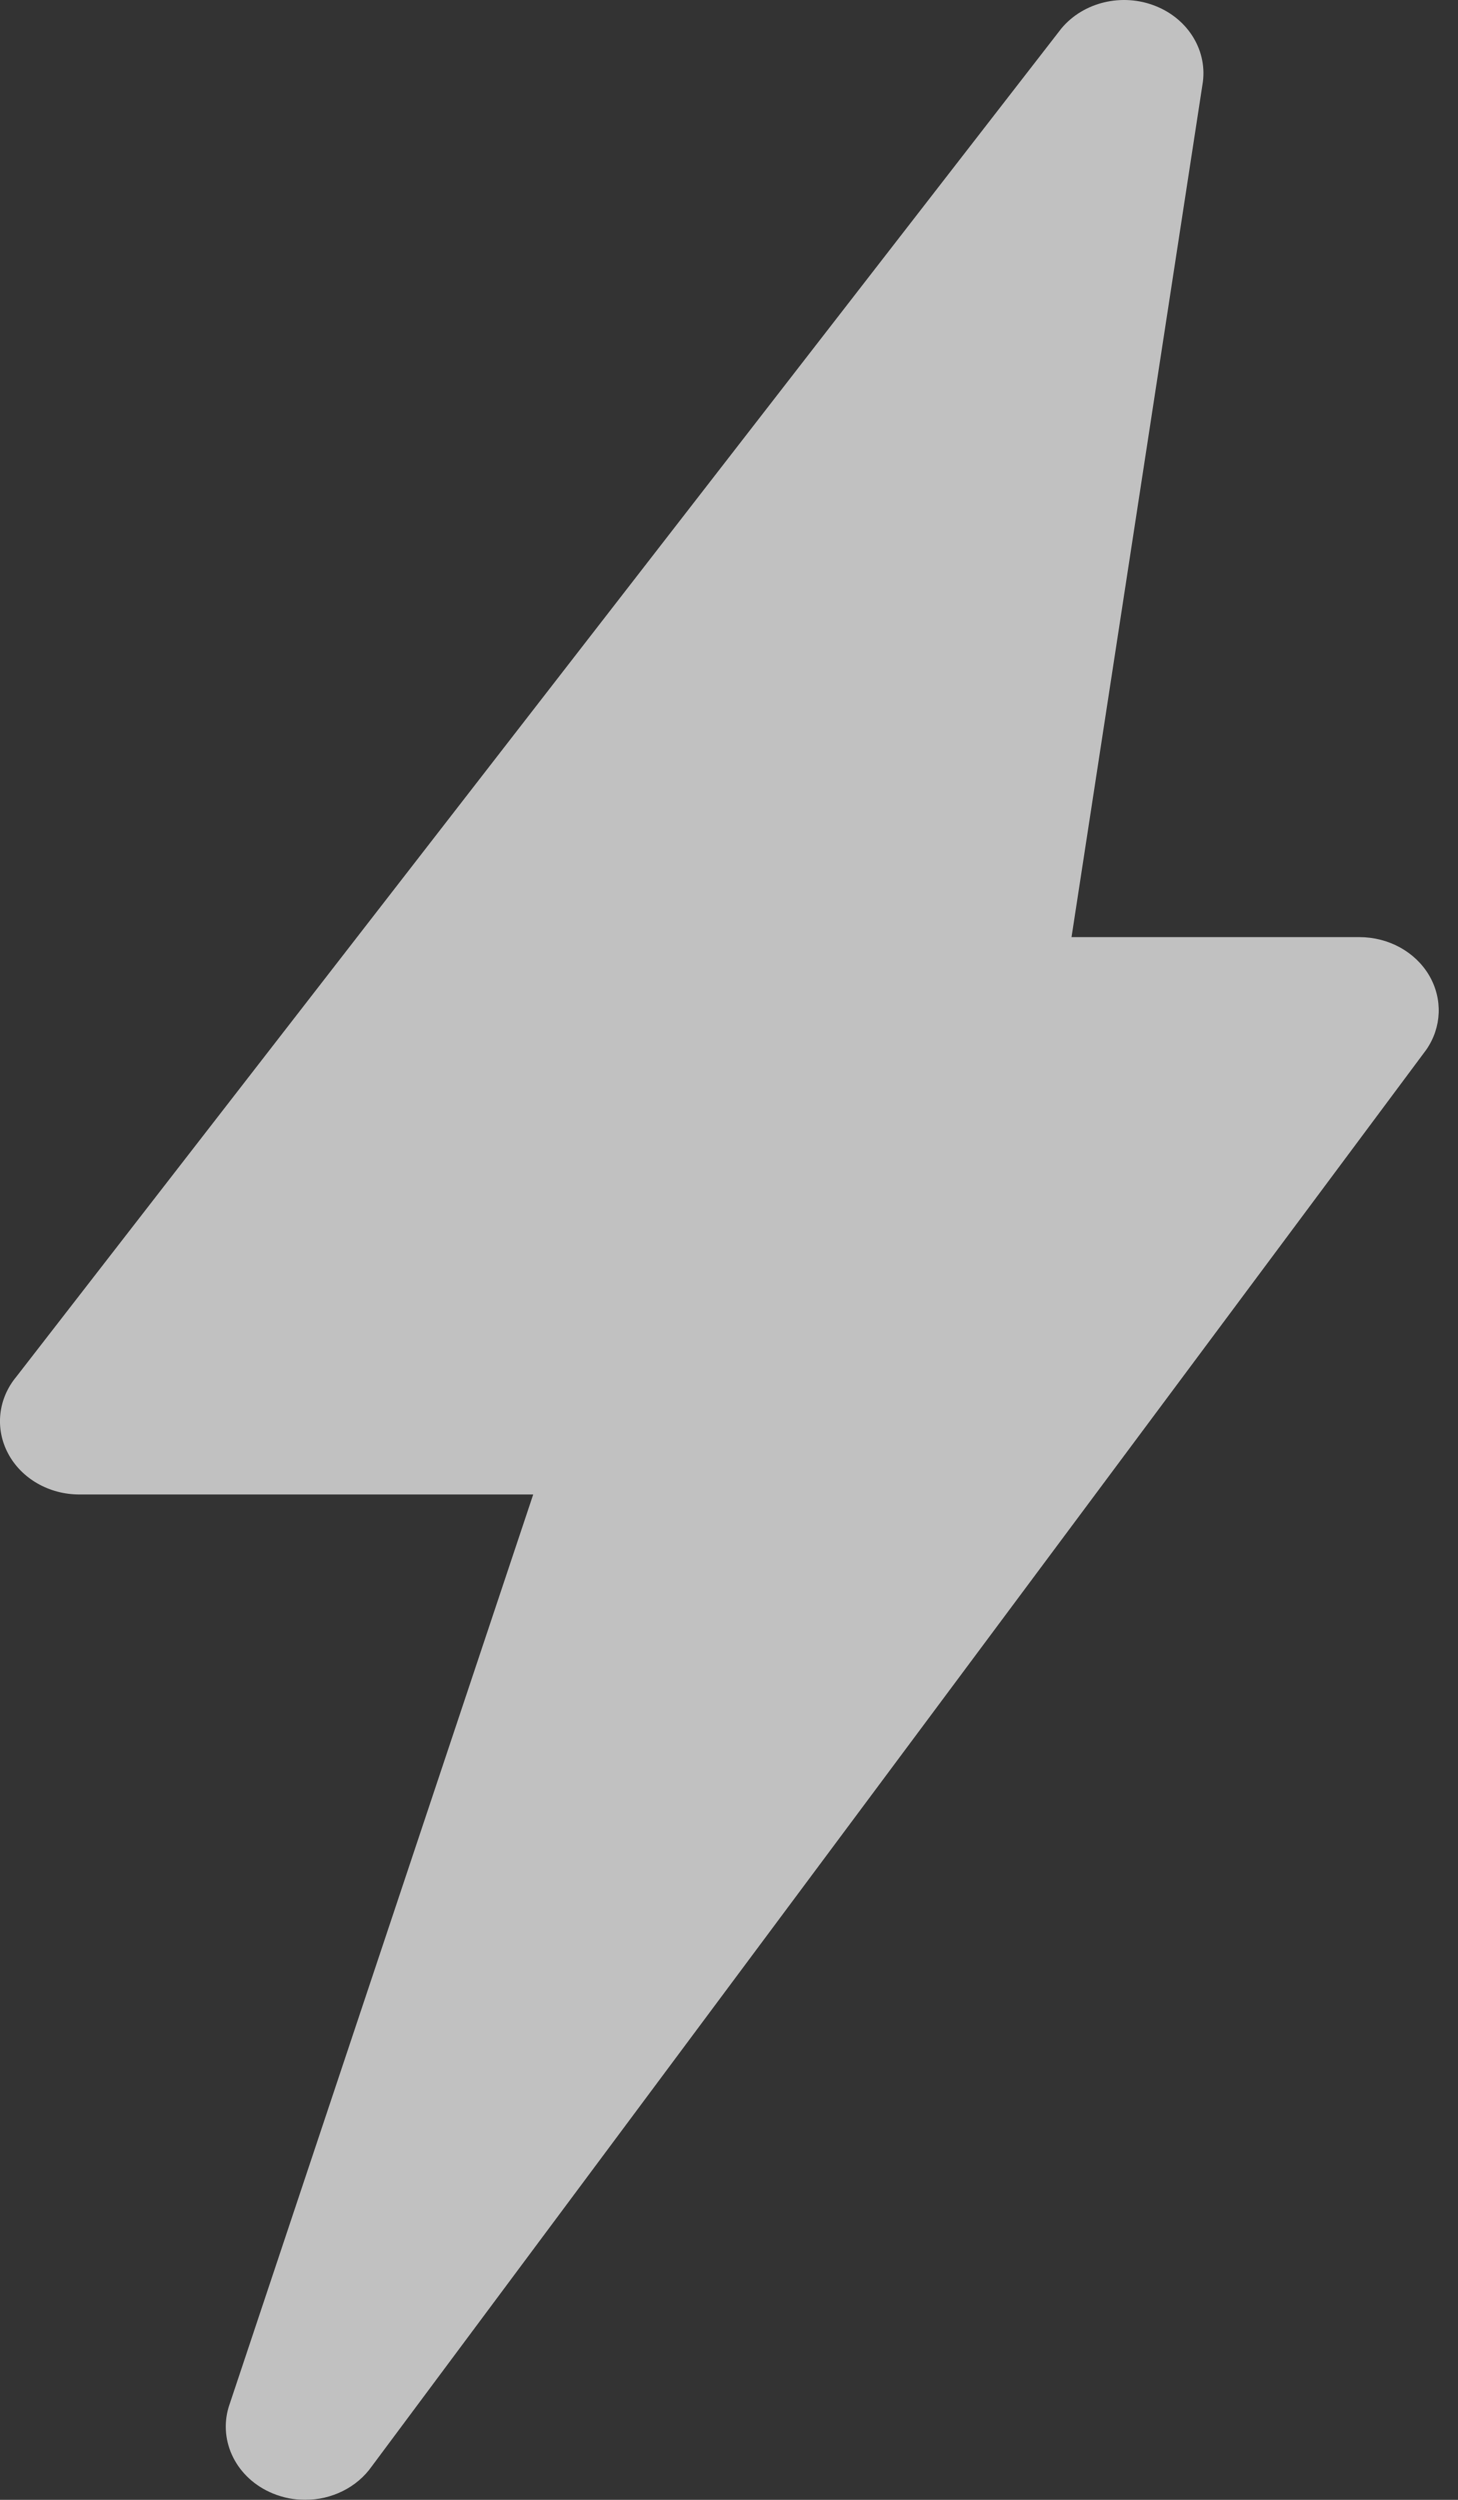 <?xml version="1.0" encoding="UTF-8"?>
<svg width="14px" height="24px" viewBox="0 0 14 24" version="1.1" xmlns="http://www.w3.org/2000/svg" xmlns:xlink="http://www.w3.org/1999/xlink">
    <rect x="0" y="0" width="14" height="24" fill="#333333" stroke="none"/>
    <!-- Generator: sketchtool 64 (101010) - https://sketch.com -->
    <title>38004FC9-E490-4BE3-9448-3E8504F5697E</title>
    <desc>Created with sketchtool.</desc>
    <g id="DESIGN" stroke="none" stroke-width="1" fill="none" fill-rule="evenodd" opacity="0.7">
        <g id="03---Navigation-Drawer" transform="translate(-32, -500)" fill="#FEFEFE" fill-rule="nonzero">
            <g id="Group-Copy-3" transform="translate(0, 488)">
                <g id="Group-4" transform="translate(24, 9)">
                    <path d="M21.722,12.363 C21.588,12.137 21.332,11.997 21.053,11.997 L18.289,11.997 L19.546,3.814 C19.601,3.497 19.416,3.185 19.096,3.058 C18.777,2.93 18.403,3.019 18.191,3.274 L8.158,16.216 C7.981,16.428 7.95,16.715 8.078,16.955 C8.206,17.196 8.472,17.348 8.762,17.348 L13.12,17.348 L10.196,26.108 C10.095,26.443 10.274,26.796 10.618,26.938 C10.719,26.98 10.825,27 10.93,27 C11.182,27 11.426,26.884 11.571,26.677 L21.694,13.08 C21.845,12.864 21.855,12.589 21.722,12.363 Z" id="Icon"></path>
                </g>
            </g>
        </g>
    </g>
</svg>